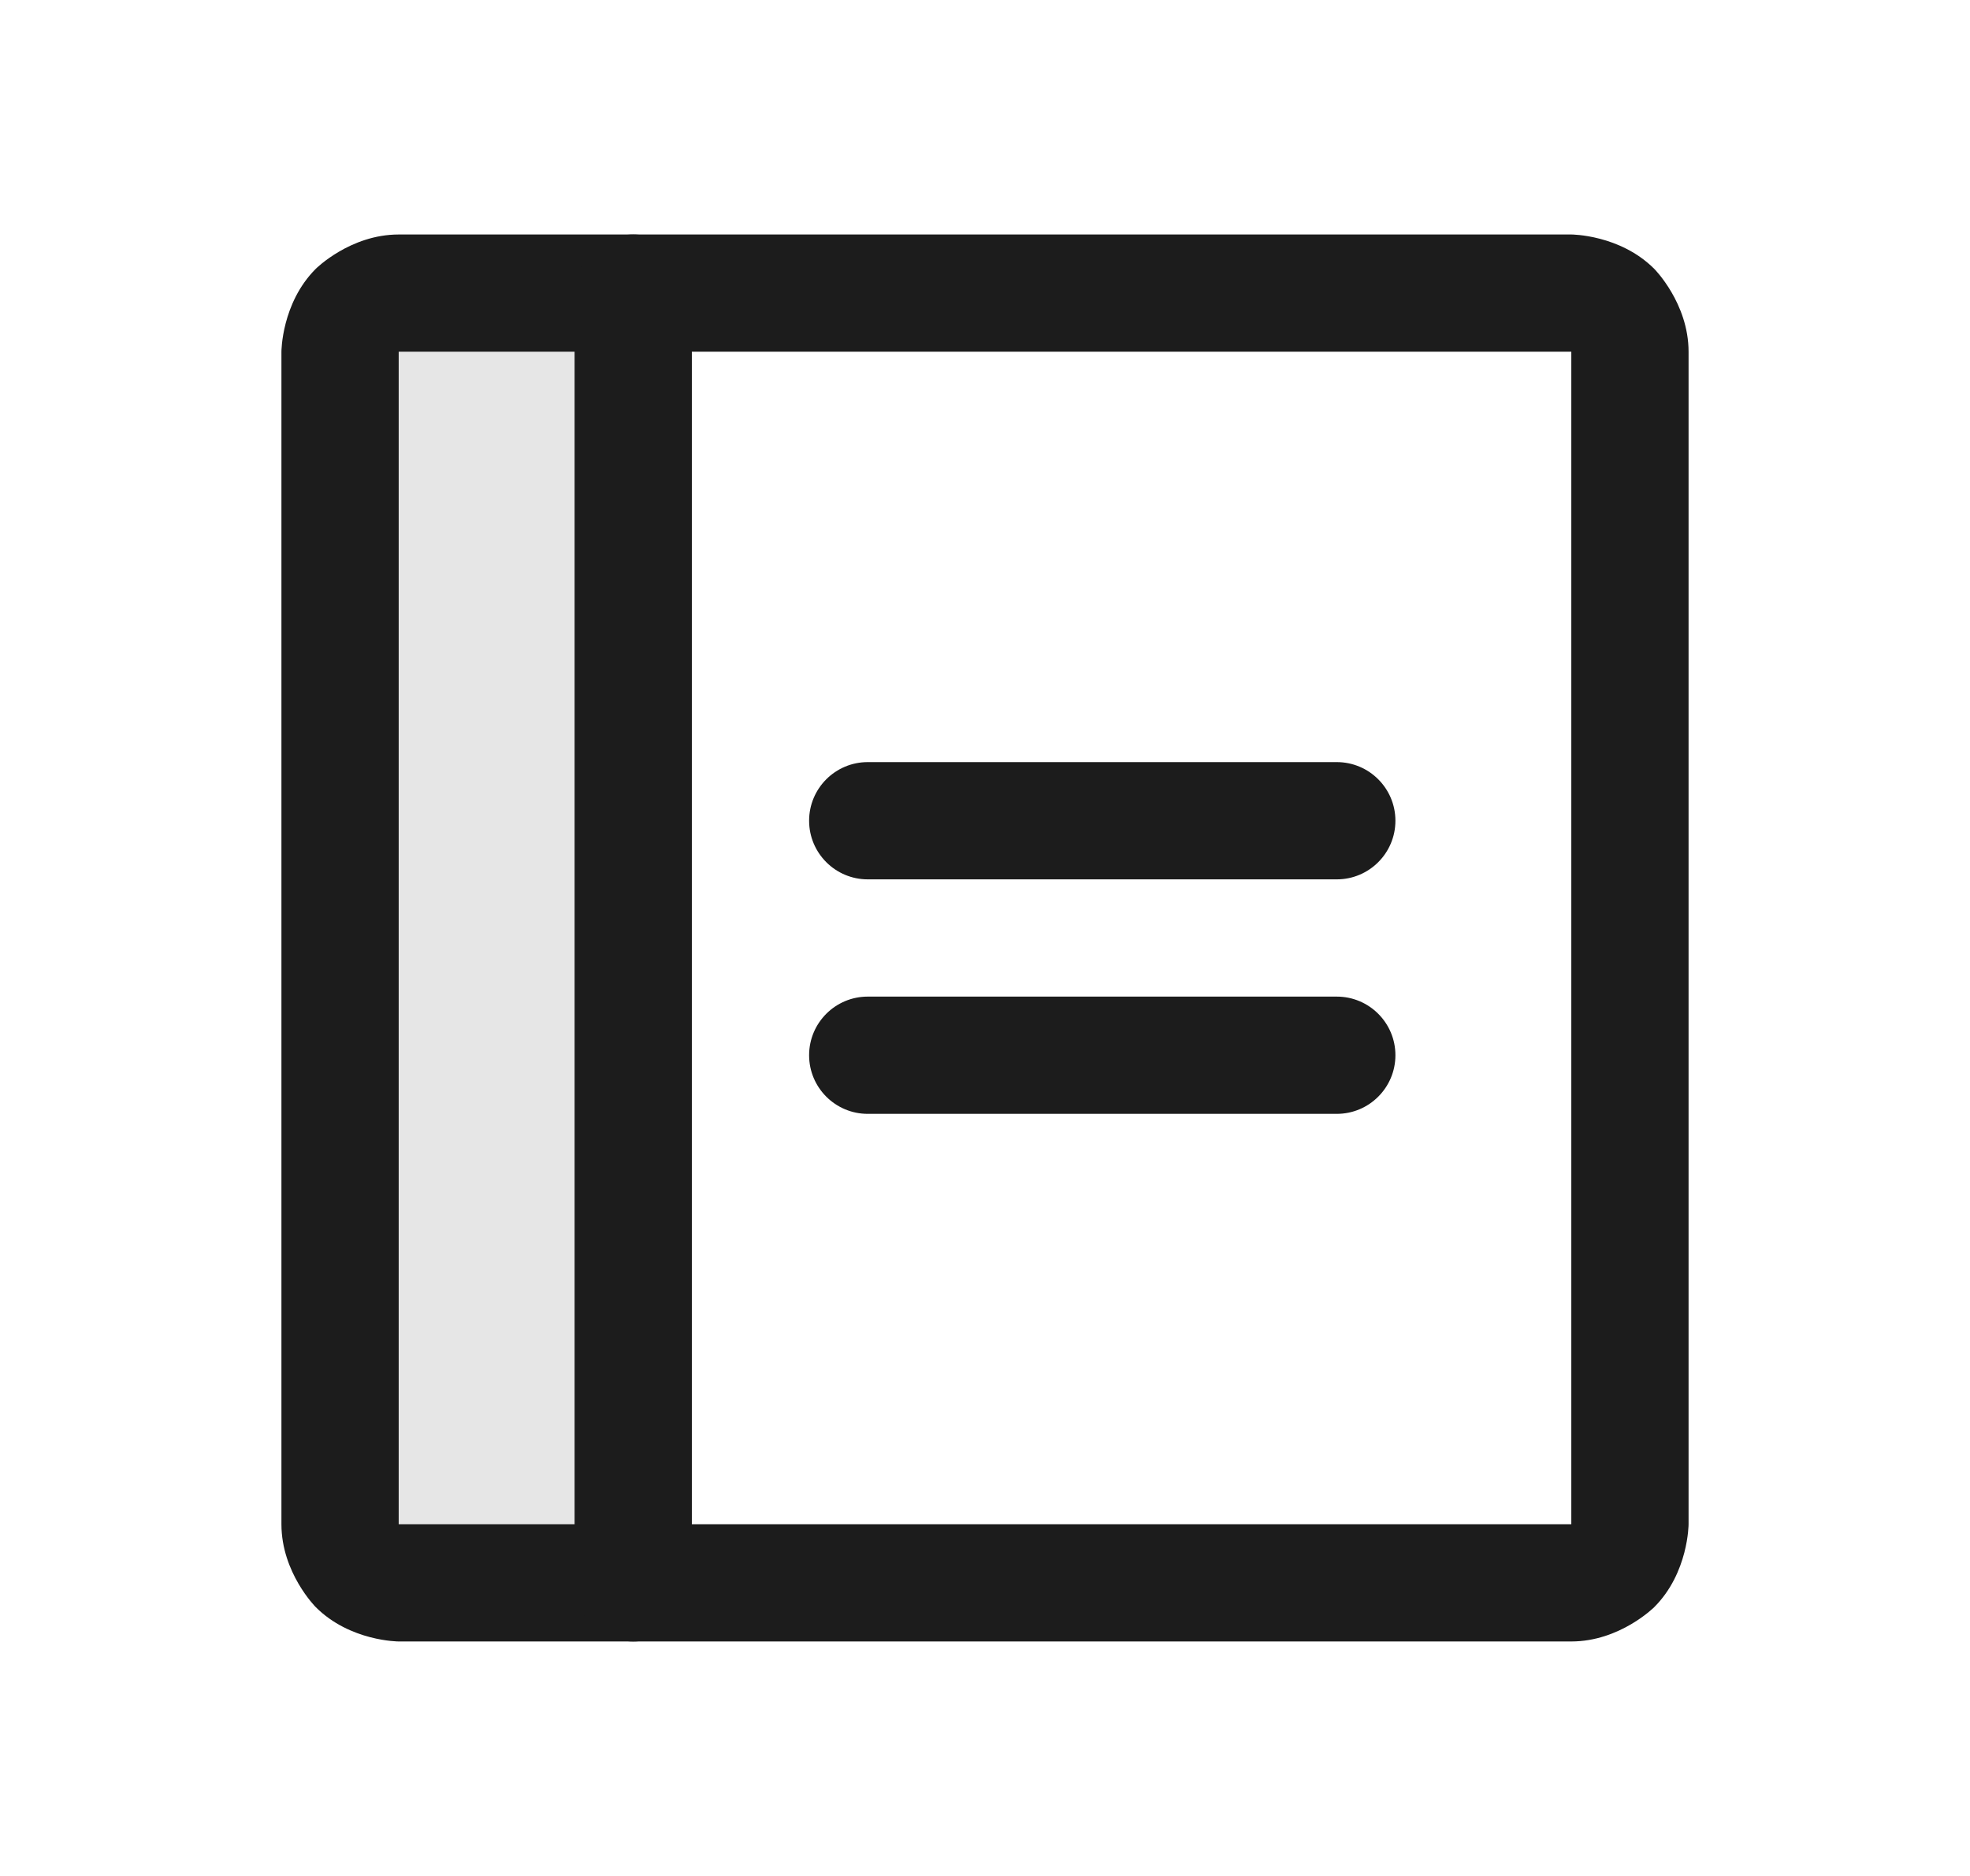 <svg width="21" height="20" viewBox="0 0 21 20" fill="none" xmlns="http://www.w3.org/2000/svg">
<path d="M6.75 16.875H4.25C4.084 16.875 3.925 16.809 3.808 16.692C3.691 16.575 3.625 16.416 3.625 16.25V3.75C3.625 3.584 3.691 3.425 3.808 3.308C3.925 3.191 4.084 3.125 4.25 3.125H6.75V16.875Z" fill="black" fill-opacity="0.1"/>
<path d="M9.25 9.375H14.25C14.595 9.375 14.875 9.095 14.875 8.75C14.875 8.405 14.595 8.125 14.25 8.125H9.25C8.905 8.125 8.625 8.405 8.625 8.75C8.625 9.095 8.905 9.375 9.25 9.375Z" fill="#1C1C1C"/>
<path d="M9.25 11.875H14.25C14.595 11.875 14.875 11.595 14.875 11.25C14.875 10.905 14.595 10.625 14.25 10.625H9.25C8.905 10.625 8.625 10.905 8.625 11.25C8.625 11.595 8.905 11.875 9.25 11.875Z" fill="#1C1C1C"/>
<path fill-rule="evenodd" clip-rule="evenodd" d="M3 3.75C3 3.75 3 3.232 3.366 2.866C3.366 2.866 3.732 2.5 4.25 2.5H16.75C16.75 2.5 17.268 2.5 17.634 2.866C17.634 2.866 18 3.232 18 3.75V16.25C18 16.25 18 16.768 17.634 17.134C17.634 17.134 17.268 17.5 16.75 17.5H4.25C4.25 17.5 3.732 17.5 3.366 17.134C3.366 17.134 3 16.768 3 16.25V3.75ZM4.25 3.75V16.25H16.75V3.75H4.25Z" fill="#1C1C1C"/>
<path d="M6.125 3.125V16.875C6.125 17.22 6.405 17.5 6.75 17.5C7.095 17.5 7.375 17.22 7.375 16.875V3.125C7.375 2.78 7.095 2.5 6.75 2.5C6.405 2.5 6.125 2.78 6.125 3.125Z" fill="#1C1C1C"/>
</svg>
